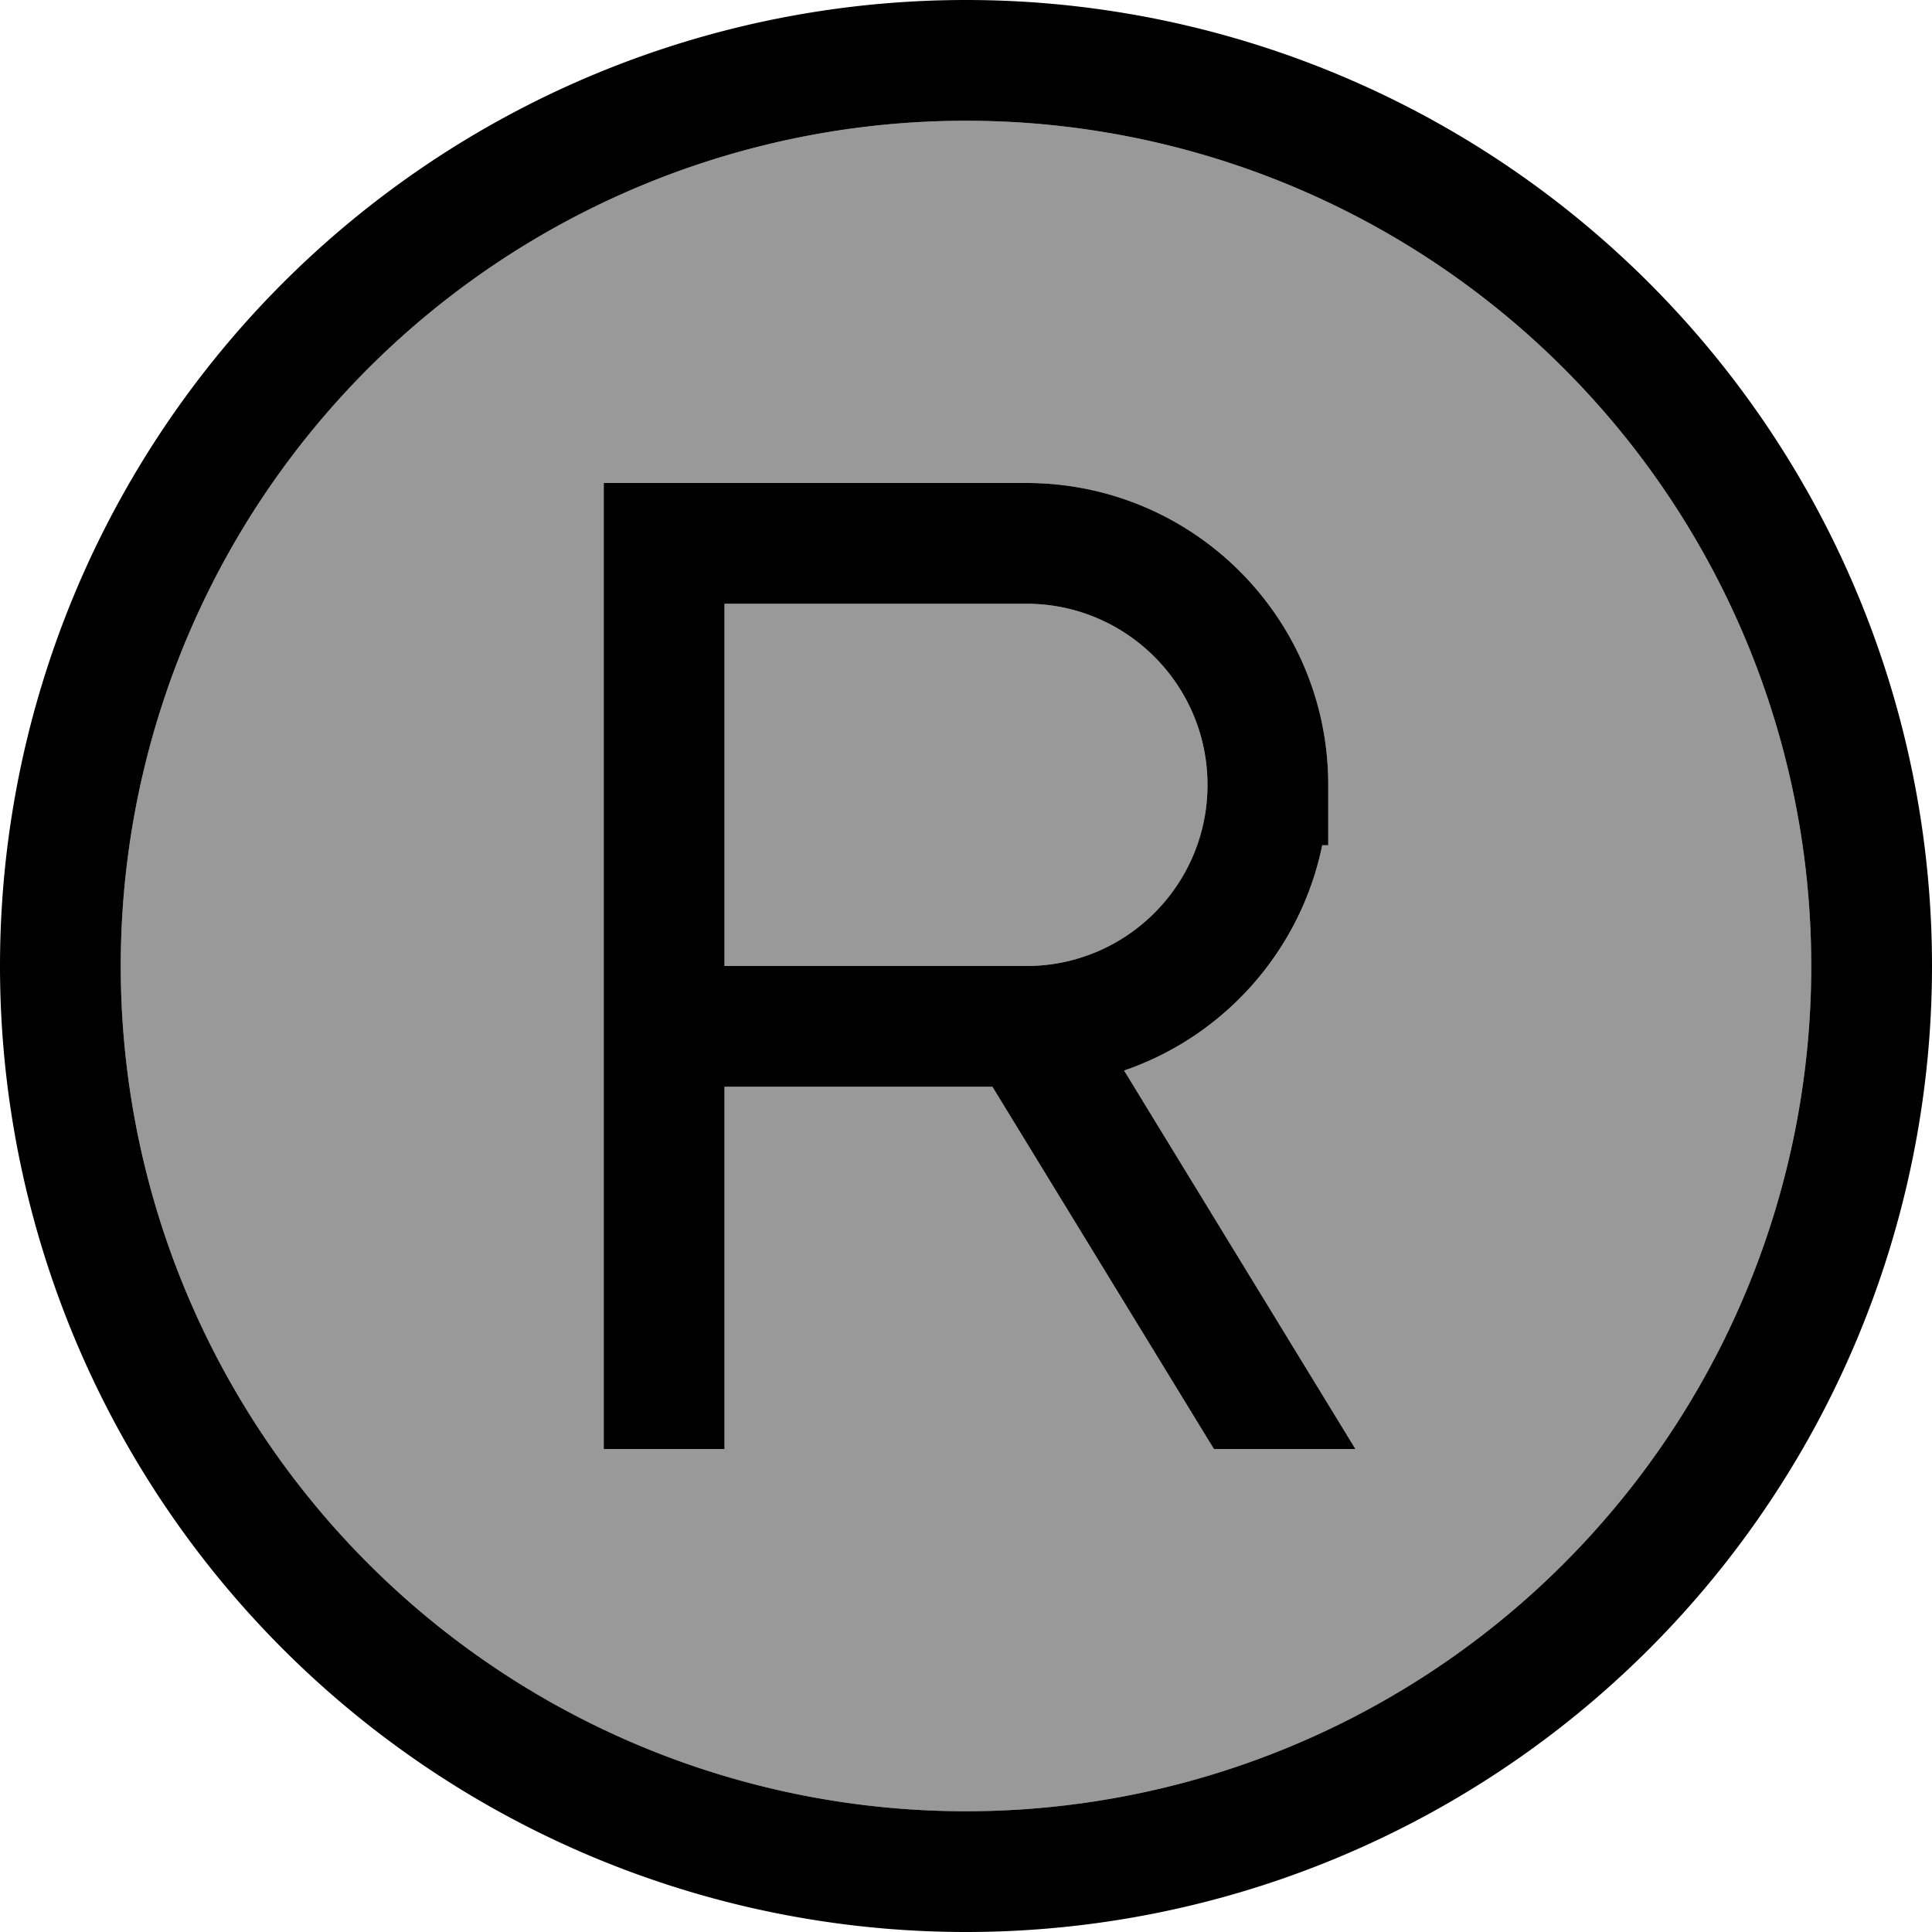 <svg fill="currentColor" xmlns="http://www.w3.org/2000/svg" viewBox="0 0 512 512"><!--! Font Awesome Pro 6.7.2 by @fontawesome - https://fontawesome.com License - https://fontawesome.com/license (Commercial License) Copyright 2024 Fonticons, Inc. --><defs><style>.fa-secondary{opacity:.4}</style></defs><path class="fa-secondary" d="M32 256a224 224 0 1 0 448 0A224 224 0 1 0 32 256zM160 128l16 0 96 0c44.2 0 80 35.8 80 80l0 16-1.6 0c-5.7 28-25.9 50.6-52.5 59.7L359.2 384l-37.5 0L263 288l-7 0-64 0 0 80 0 16-32 0 0-16 0-96 0-128 0-16zm32 32l0 96 64 0 16 0c26.5 0 48-21.5 48-48s-21.5-48-48-48l-80 0z"/><path class="fa-primary" d="M256 32a224 224 0 1 1 0 448 224 224 0 1 1 0-448zm0 480A256 256 0 1 0 256 0a256 256 0 1 0 0 512zM160 128l0 16 0 128 0 96 0 16 32 0 0-16 0-80 64 0 7 0 58.7 96 37.5 0L297.9 283.7c26.6-9.1 46.8-31.8 52.5-59.7l1.6 0 0-16c0-44.2-35.8-80-80-80l-96 0-16 0zm32 128l0-96 80 0c26.5 0 48 21.5 48 48s-21.5 48-48 48l-16 0-64 0z"/></svg>